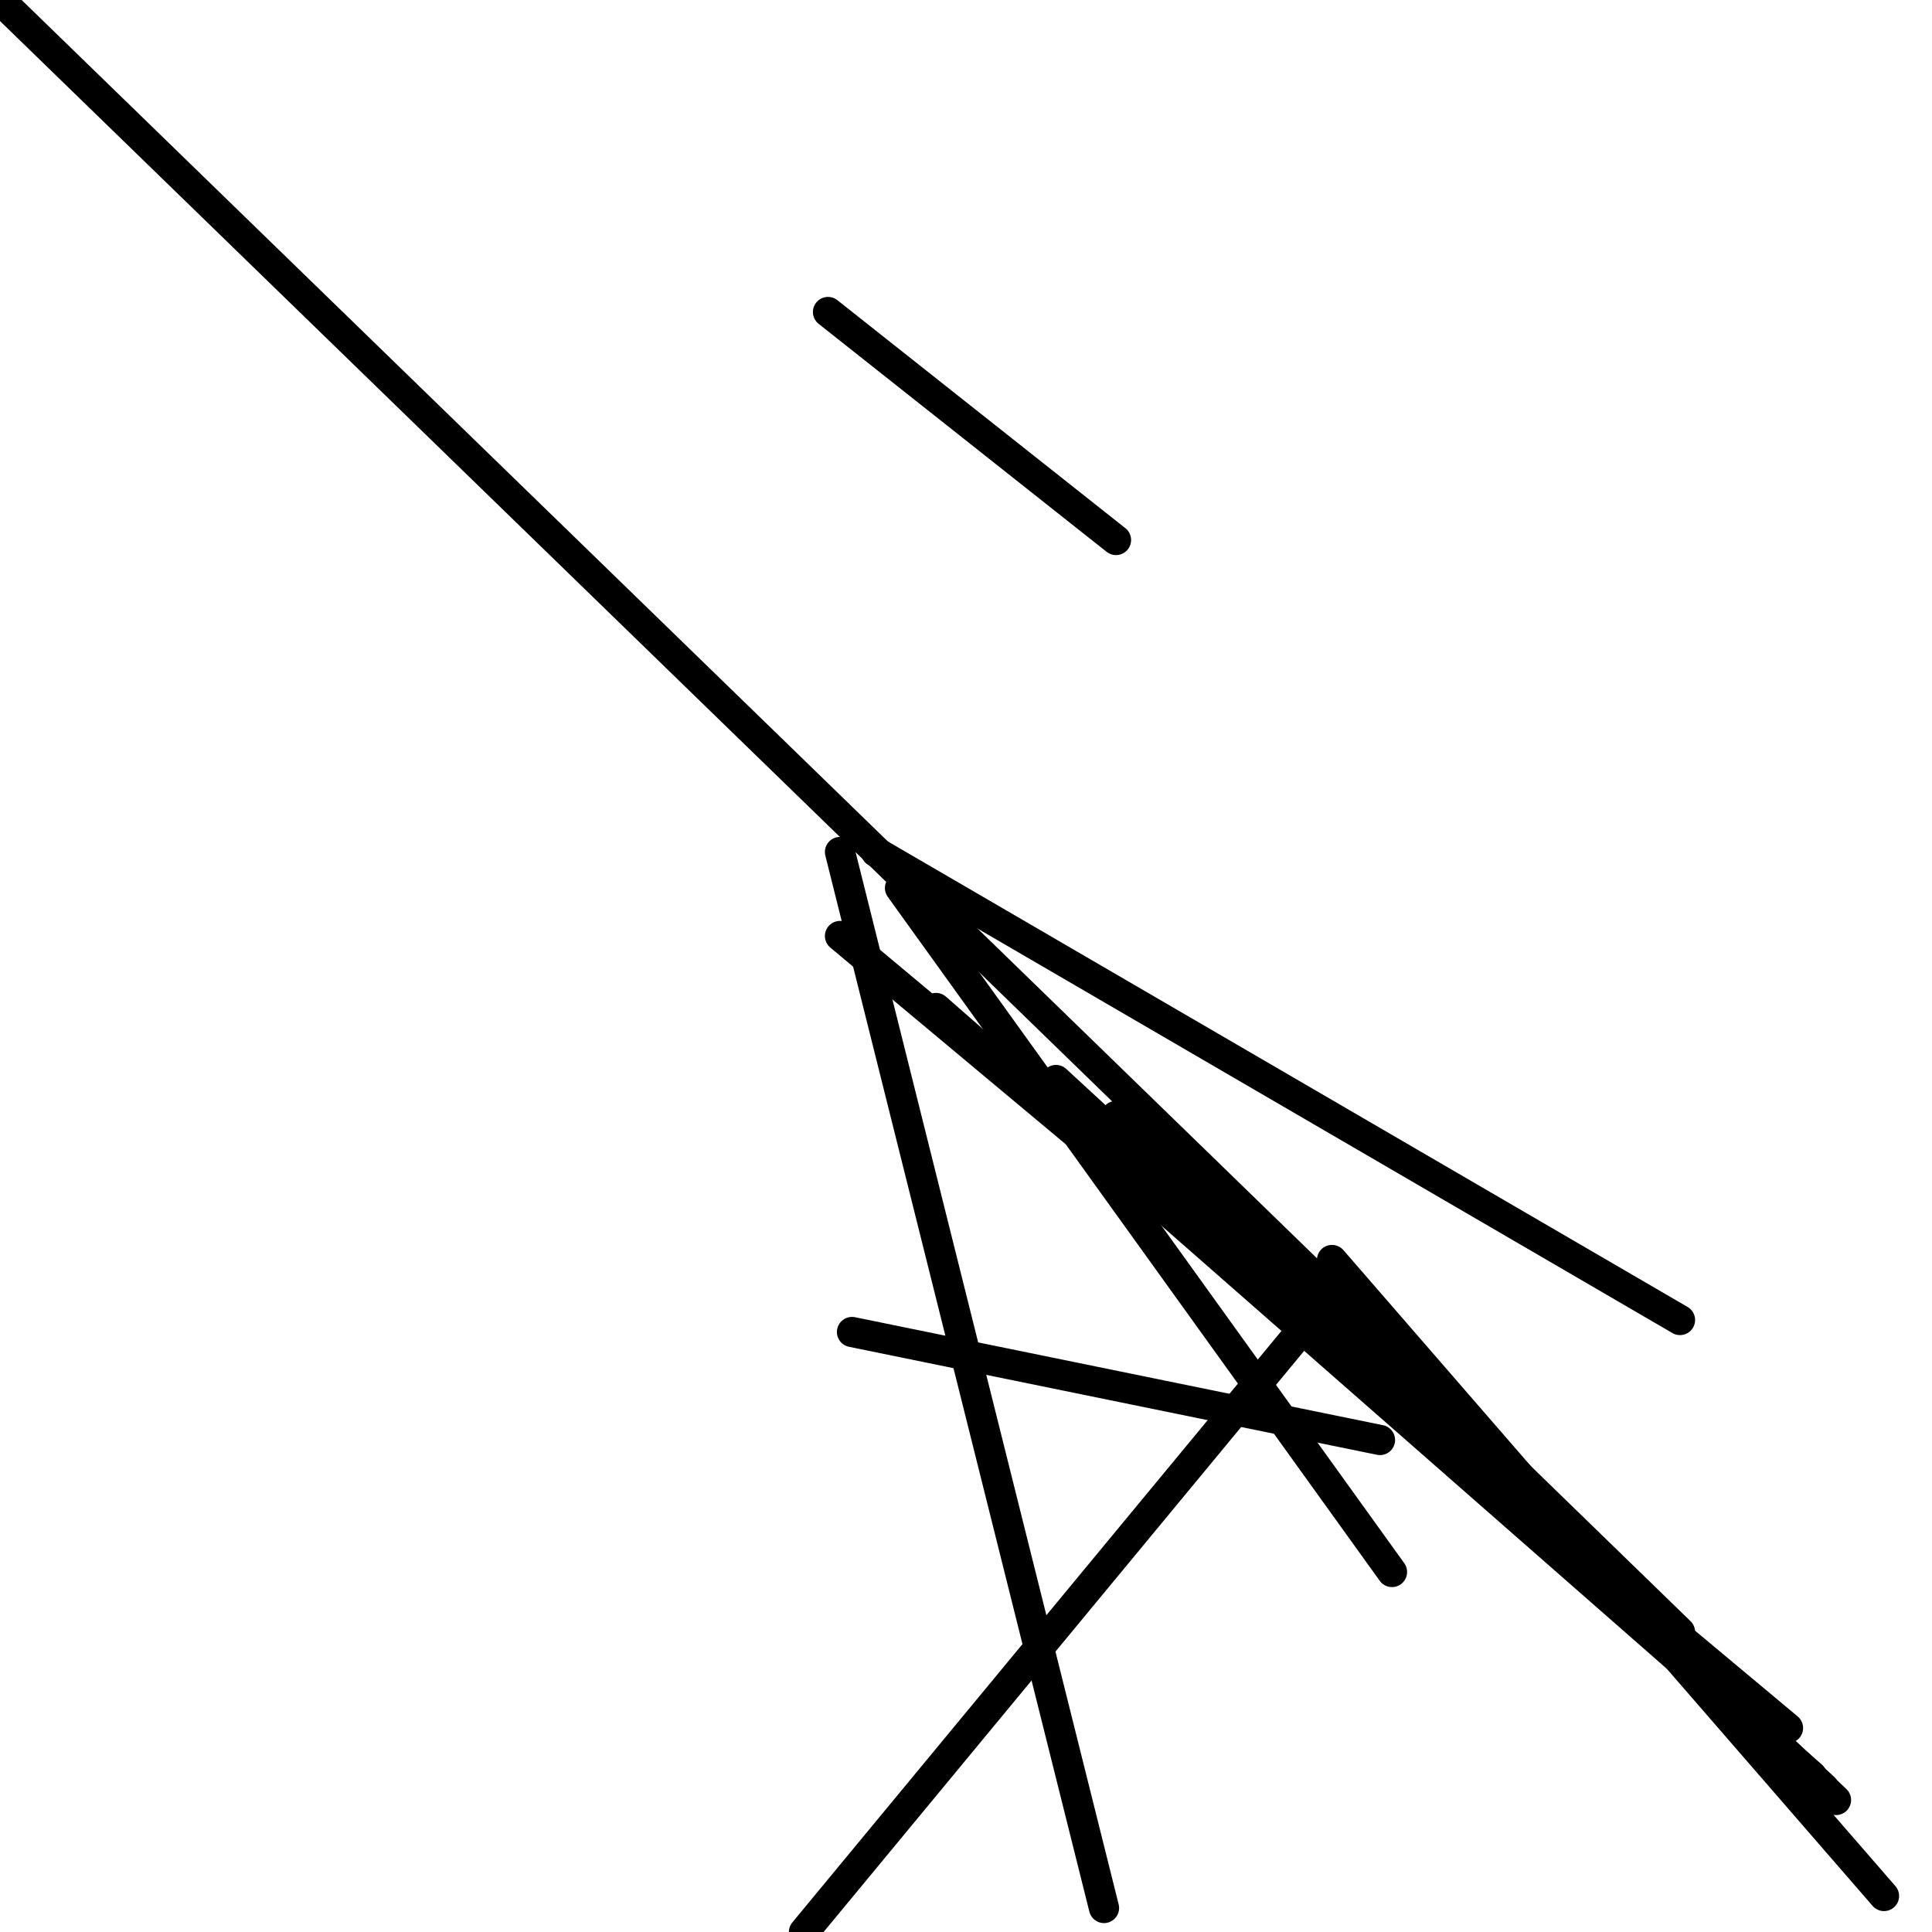 <?xml version="1.0" encoding="utf-8" ?>
<svg baseProfile="full" height="256" version="1.1" width="256" xmlns="http://www.w3.org/2000/svg" xmlns:ev="http://www.w3.org/2001/xml-events" xmlns:xlink="http://www.w3.org/1999/xlink"><defs /><polyline fill="none" points="146.286,252.82 111.304,112.894" stroke="black" stroke-linecap="round" stroke-width="4" /><polyline fill="none" points="106.534,256 174.907,173.317" stroke="black" stroke-linecap="round" stroke-width="4" /><polyline fill="none" points="147.876,71.553 109.714,41.342" stroke="black" stroke-linecap="round" stroke-width="4" /><polyline fill="none" points="182.857,190.807 112.894,176.497" stroke="black" stroke-linecap="round" stroke-width="4" /><polyline fill="none" points="184.447,208.298 119.255,117.665" stroke="black" stroke-linecap="round" stroke-width="4" /><polyline fill="none" points="236.919,228.969 111.304,124.025" stroke="black" stroke-linecap="round" stroke-width="4" /><polyline fill="none" points="241.689,236.919 139.925,143.106" stroke="black" stroke-linecap="round" stroke-width="4" /><polyline fill="none" points="243.28,238.509 147.876,147.876" stroke="black" stroke-linecap="round" stroke-width="4" /><polyline fill="none" points="240.099,235.329 124.025,133.565" stroke="black" stroke-linecap="round" stroke-width="4" /><polyline fill="none" points="249.64,251.23 176.497,166.957" stroke="black" stroke-linecap="round" stroke-width="4" /><polyline fill="none" points="222.609,174.907 116.075,112.894" stroke="black" stroke-linecap="round" stroke-width="4" /><polyline fill="none" points="222.609,216.248 0.0,0.0" stroke="black" stroke-linecap="round" stroke-width="4" /></svg>